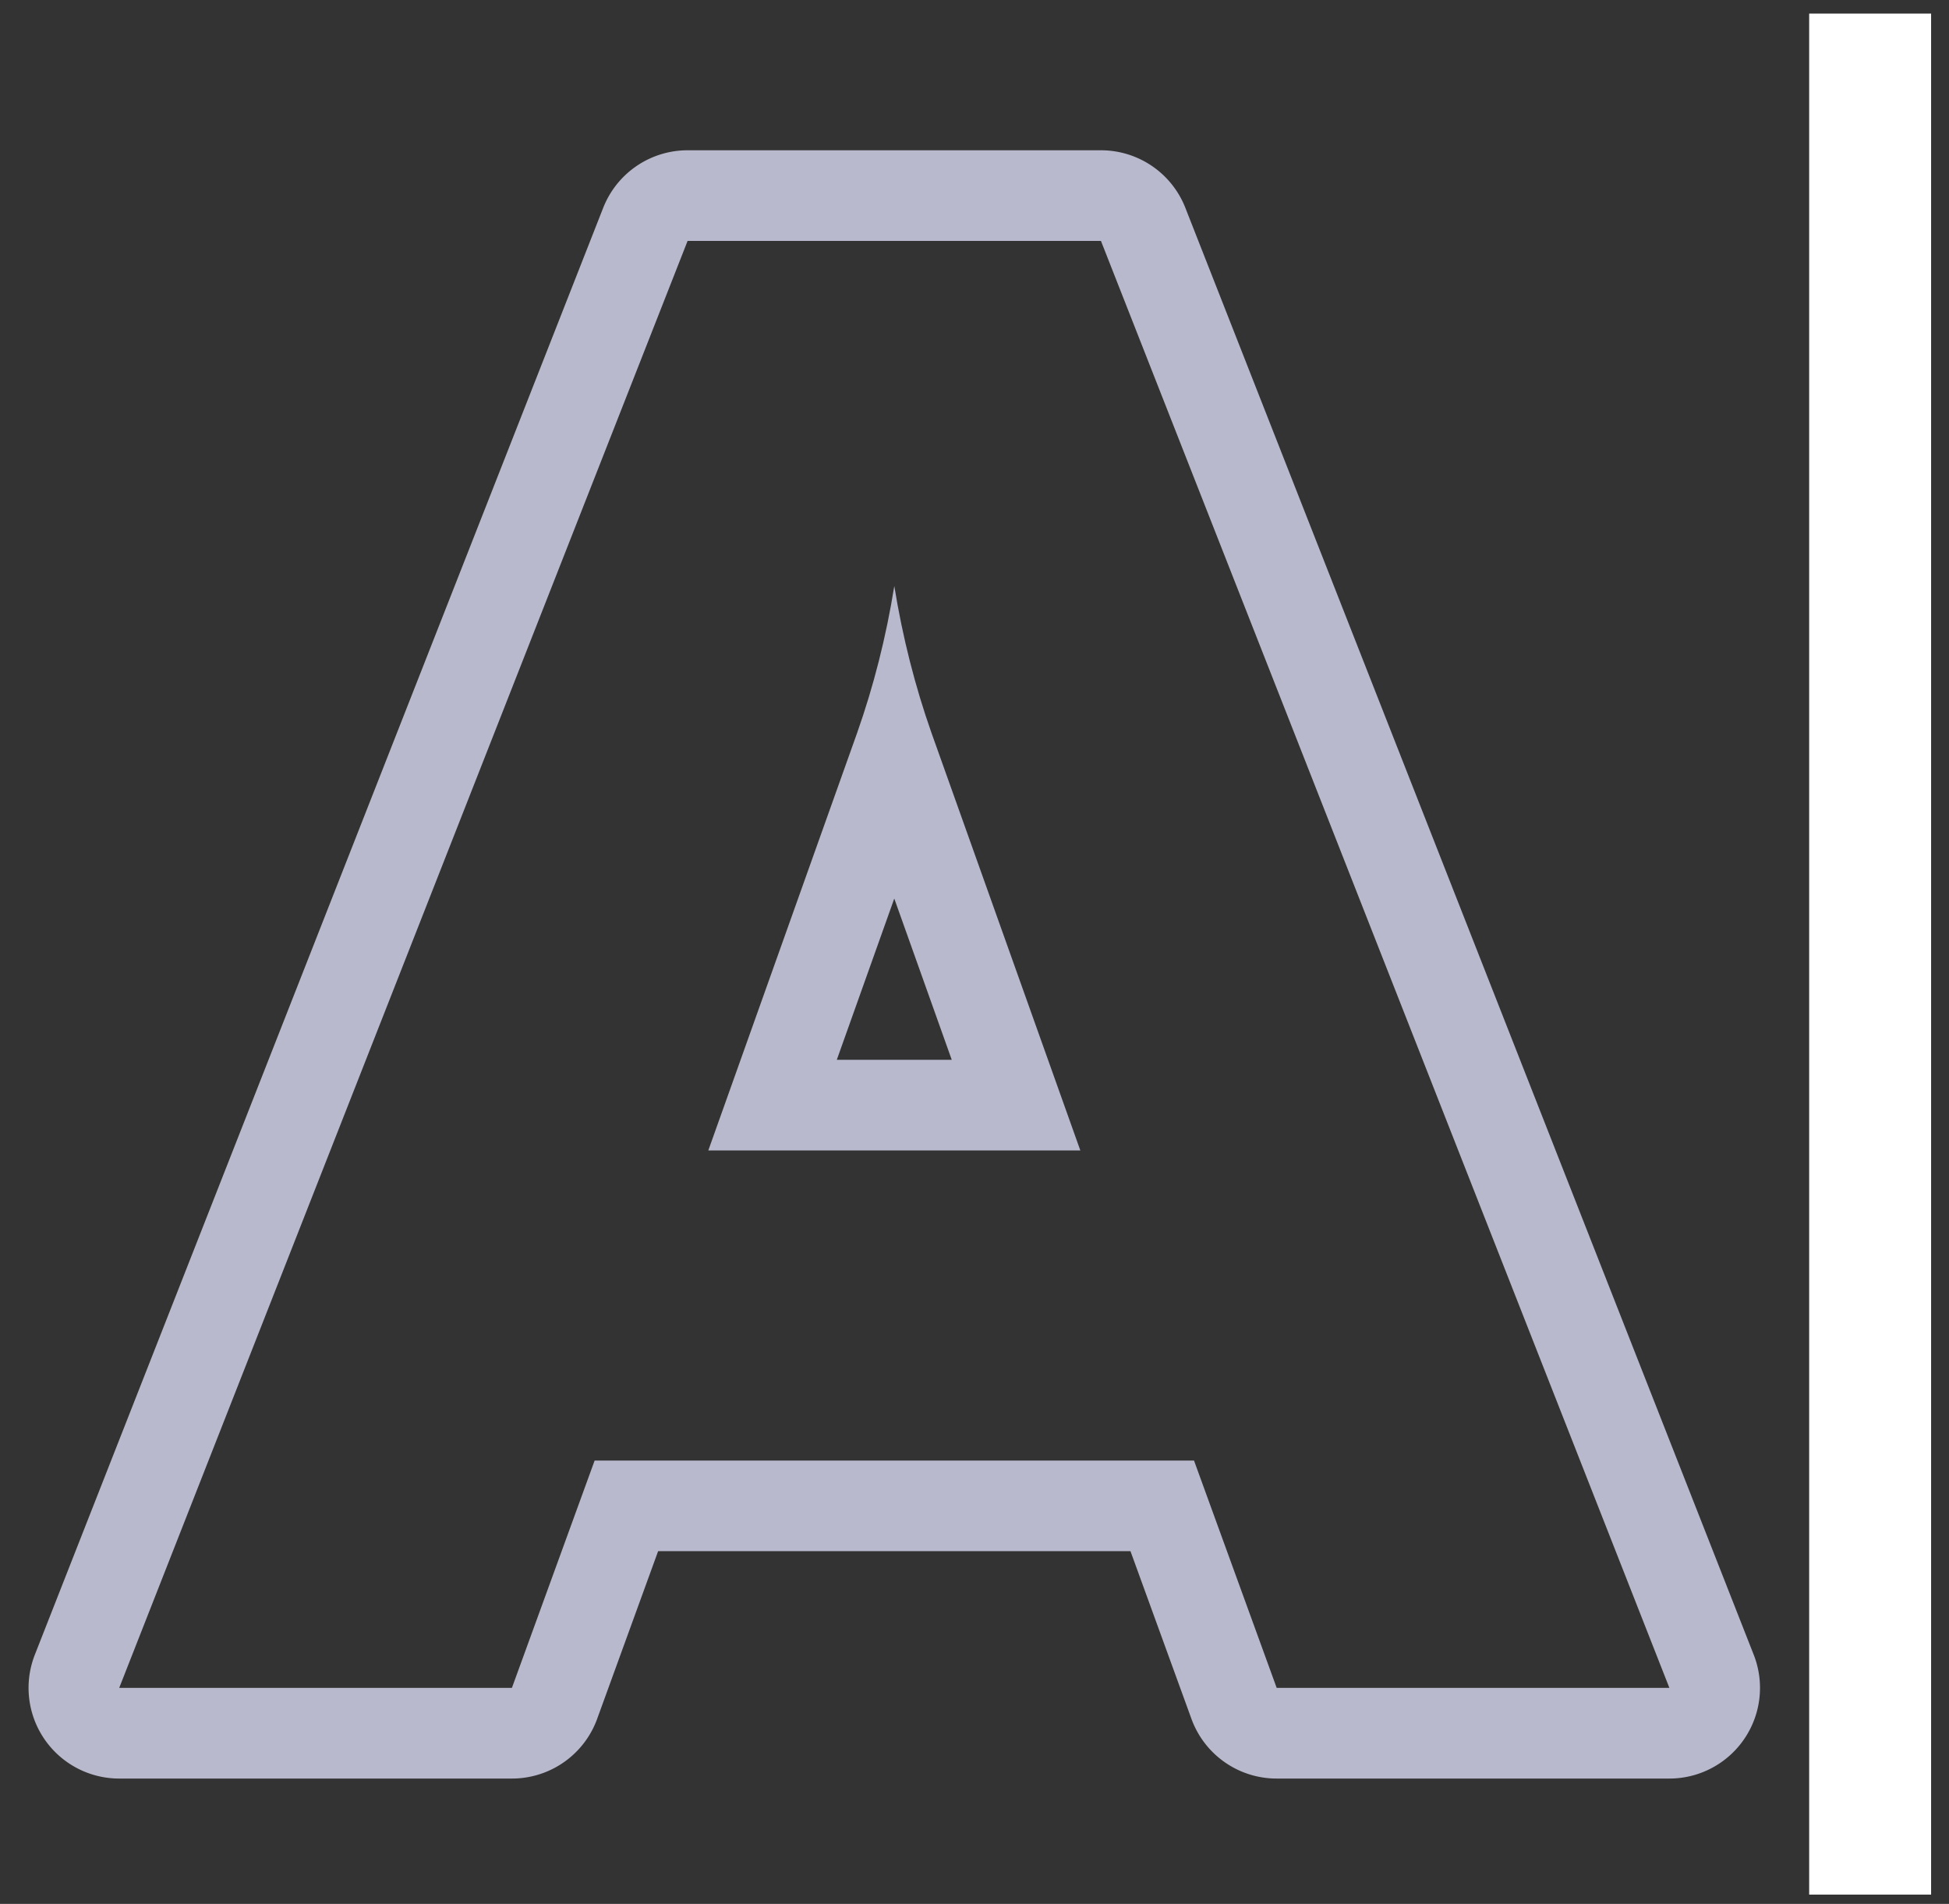 <svg xmlns="http://www.w3.org/2000/svg" width="21.5" height="21" viewBox="0 0 43 42">
    <rect x="0" y="0" width="43" height="42" fill="#333333" stroke="none"/>
    <defs>
        <clipPath id="xki4a">
            <path fill="#fff"
                  d="M0 40V3h39v37zm13.119-7.78h13.224l1.824 5.015h8.664L24.29 5.315h-9.12L2.63 37.235h8.664zm6.612-19.29c.182 1.125.456 2.205.82 3.238l3.284 9.211h-8.208l3.283-9.21c.365-1.034.639-2.114.82-3.238z"/>
        </clipPath>
    </defs>
    <g>
        <g>
            <g>
                <path fill="none"
                      d="M11.295 37.235H2.63l12.54-31.92h9.12l12.54 31.92h-8.664l-1.824-5.016H13.119zM19.73 12.93a18.683 18.683 0 0 1-.821 3.238l-3.283 9.211h8.208l-3.283-9.21a18.703 18.703 0 0 1-.821-3.239z"/>
                <path fill="none" stroke="#b8b9cc" stroke-linecap="round" stroke-linejoin="round" stroke-miterlimit="20"
                      stroke-width="4"
                      d="M11.295 37.235H2.63l12.54-31.92h9.12l12.54 31.92h-8.664l-1.824-5.016H13.119zM19.73 12.93a18.683 18.683 0 0 1-.821 3.238l-3.283 9.211h8.208l-3.283-9.21a18.703 18.703 0 0 1-.821-3.239z"
                      clip-path="url(&quot;#xki4a&quot;)"/>
            </g>
            <g>
                <path fill="#fff" d="M42.605.3h-2.69v41.495h2.69z"/>
            </g>
        </g>
    </g>
</svg>
